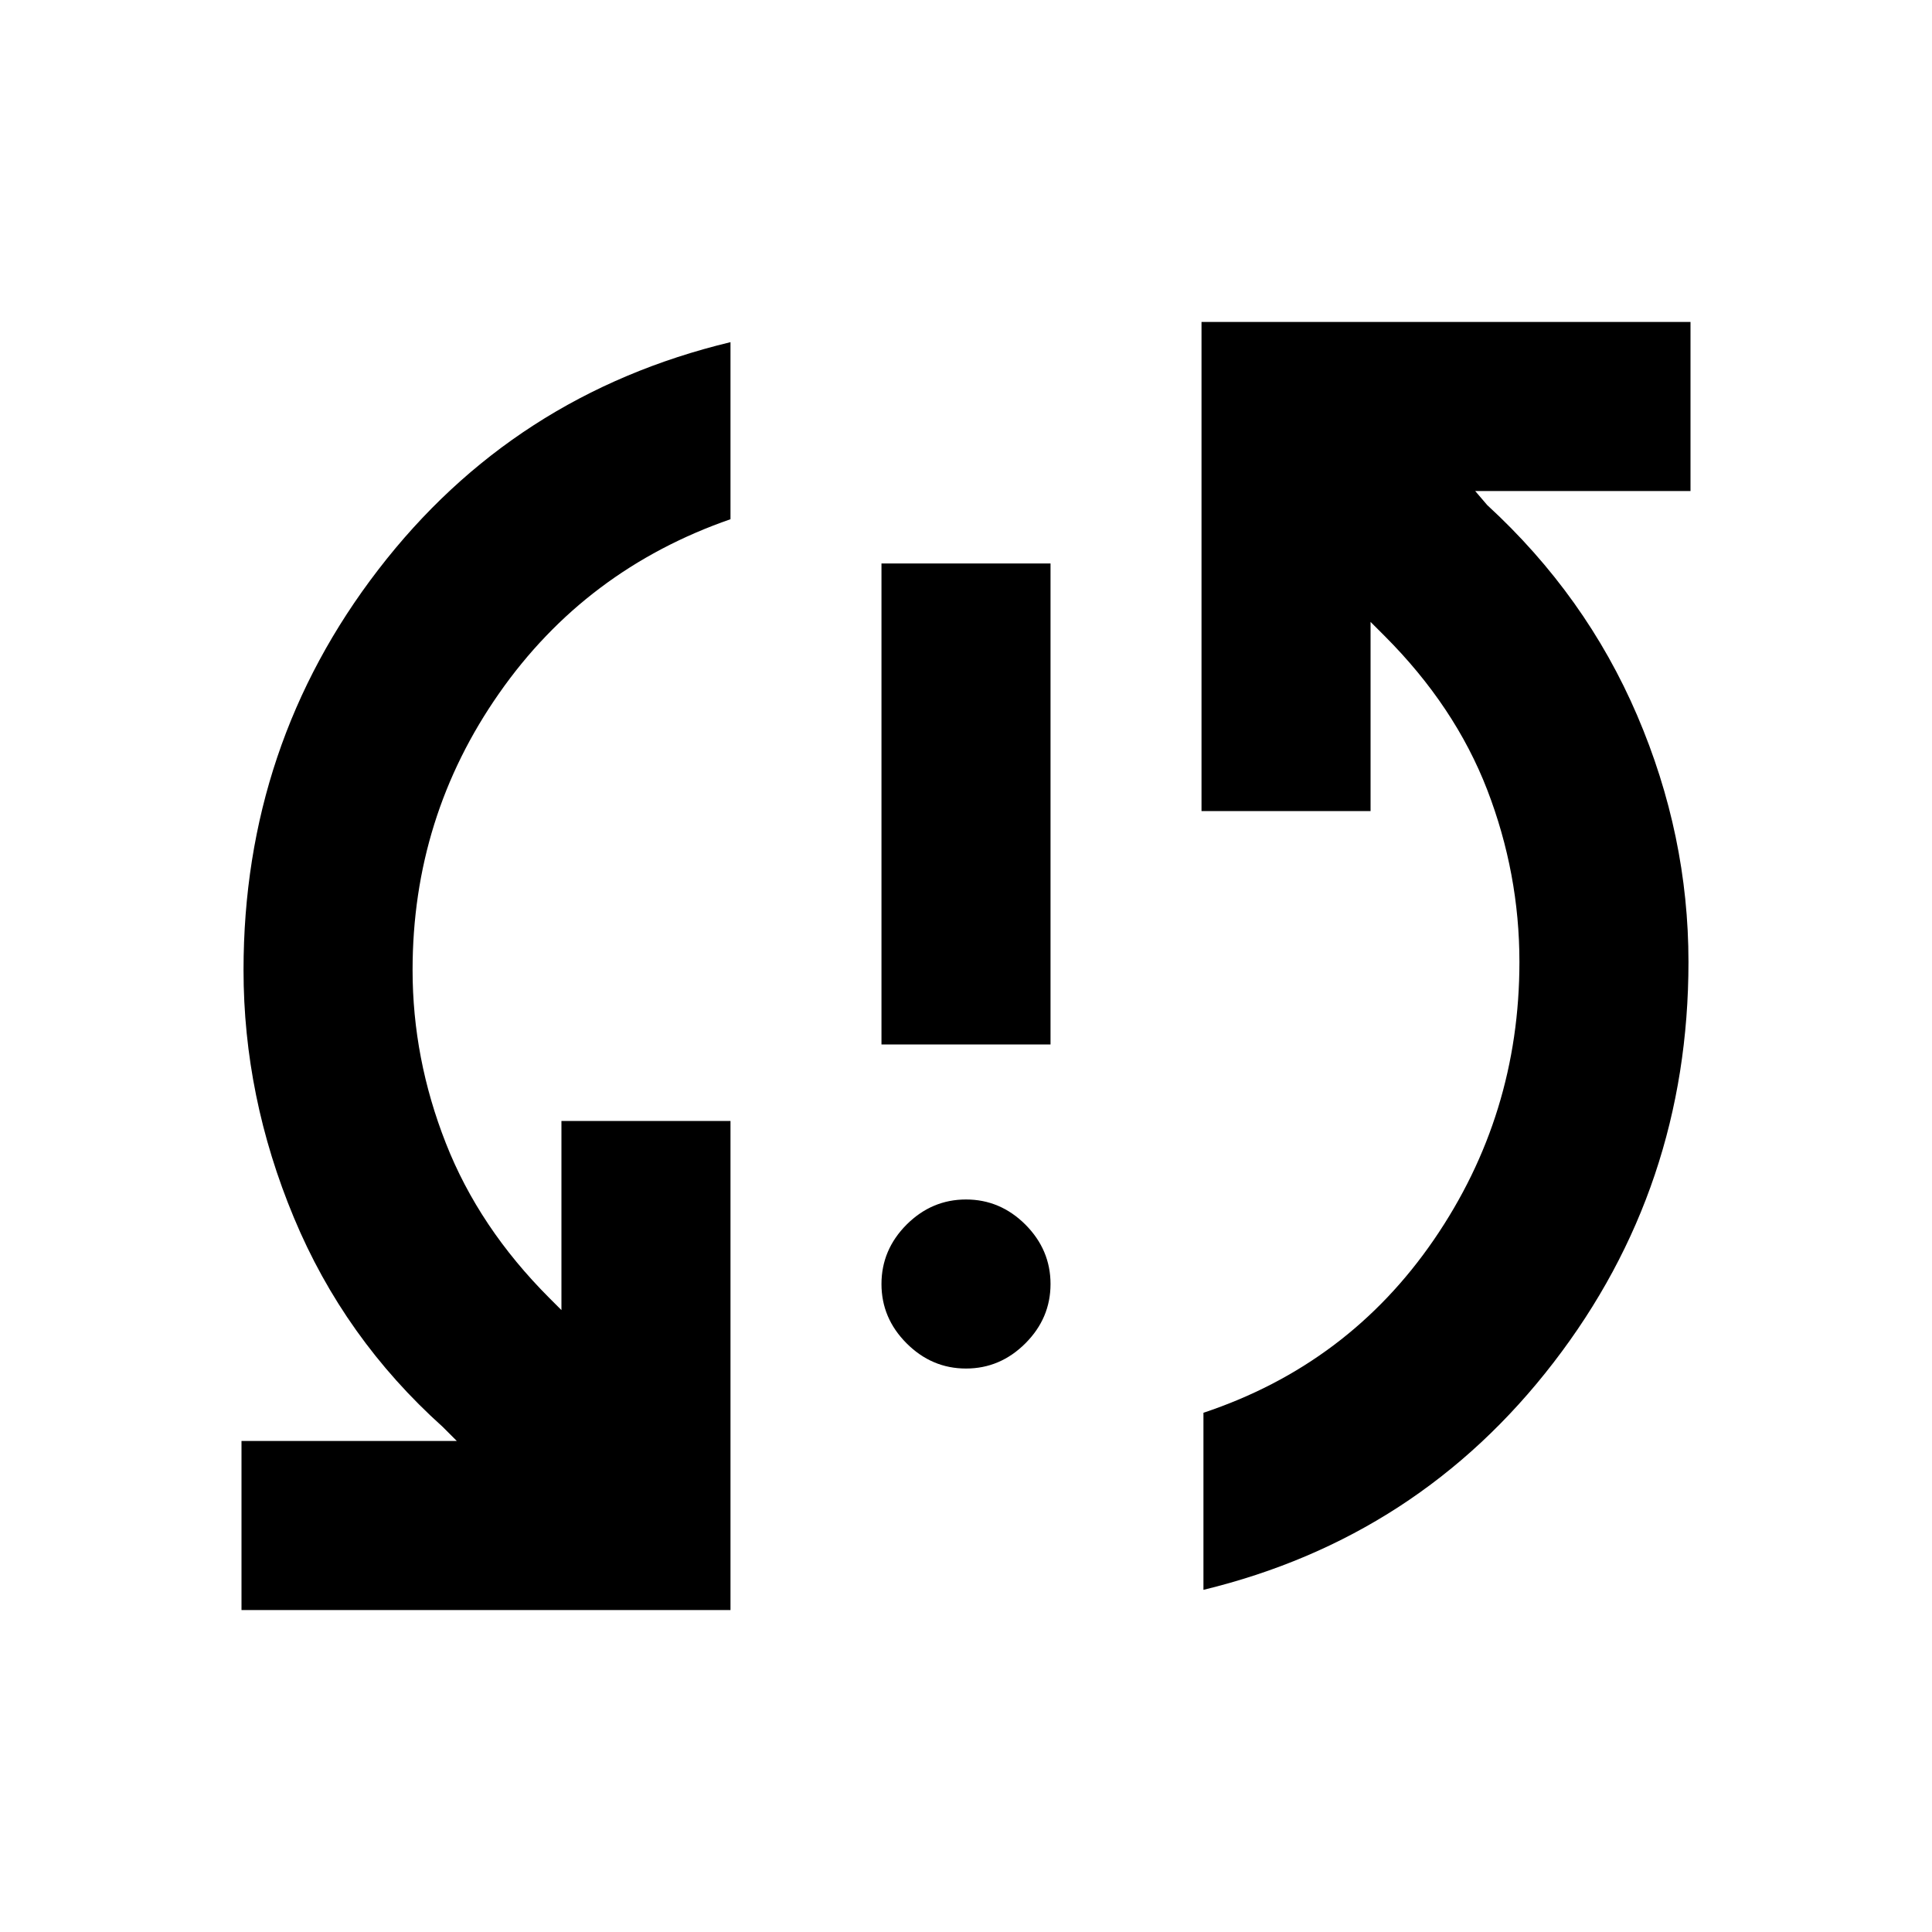 <svg xmlns="http://www.w3.org/2000/svg" height="20" width="20"><path d="M9.125 10.812V5.833H10.875V10.812ZM10 14.167Q9.646 14.167 9.385 13.906Q9.125 13.646 9.125 13.292Q9.125 12.938 9.385 12.677Q9.646 12.417 10 12.417Q10.354 12.417 10.615 12.677Q10.875 12.938 10.875 13.292Q10.875 13.646 10.615 13.906Q10.354 14.167 10 14.167ZM12.438 3.333H17.5V5.083H15.271L15.396 5.229Q16.417 6.167 16.948 7.406Q17.479 8.646 17.479 9.958Q17.479 12.292 16.083 14.104Q14.688 15.917 12.458 16.458V14.625Q13.958 14.125 14.844 12.833Q15.729 11.542 15.729 9.958Q15.729 9.042 15.396 8.177Q15.062 7.312 14.333 6.583L14.188 6.438V8.396H12.438ZM7.562 16.667H2.5V14.917H4.729L4.583 14.771Q3.562 13.854 3.042 12.604Q2.521 11.354 2.521 10.042Q2.521 7.708 3.917 5.896Q5.312 4.083 7.562 3.542V5.375Q6.062 5.896 5.167 7.177Q4.271 8.458 4.271 10.042Q4.271 10.958 4.615 11.833Q4.958 12.708 5.688 13.438L5.812 13.562V11.604H7.562Z"/></svg>